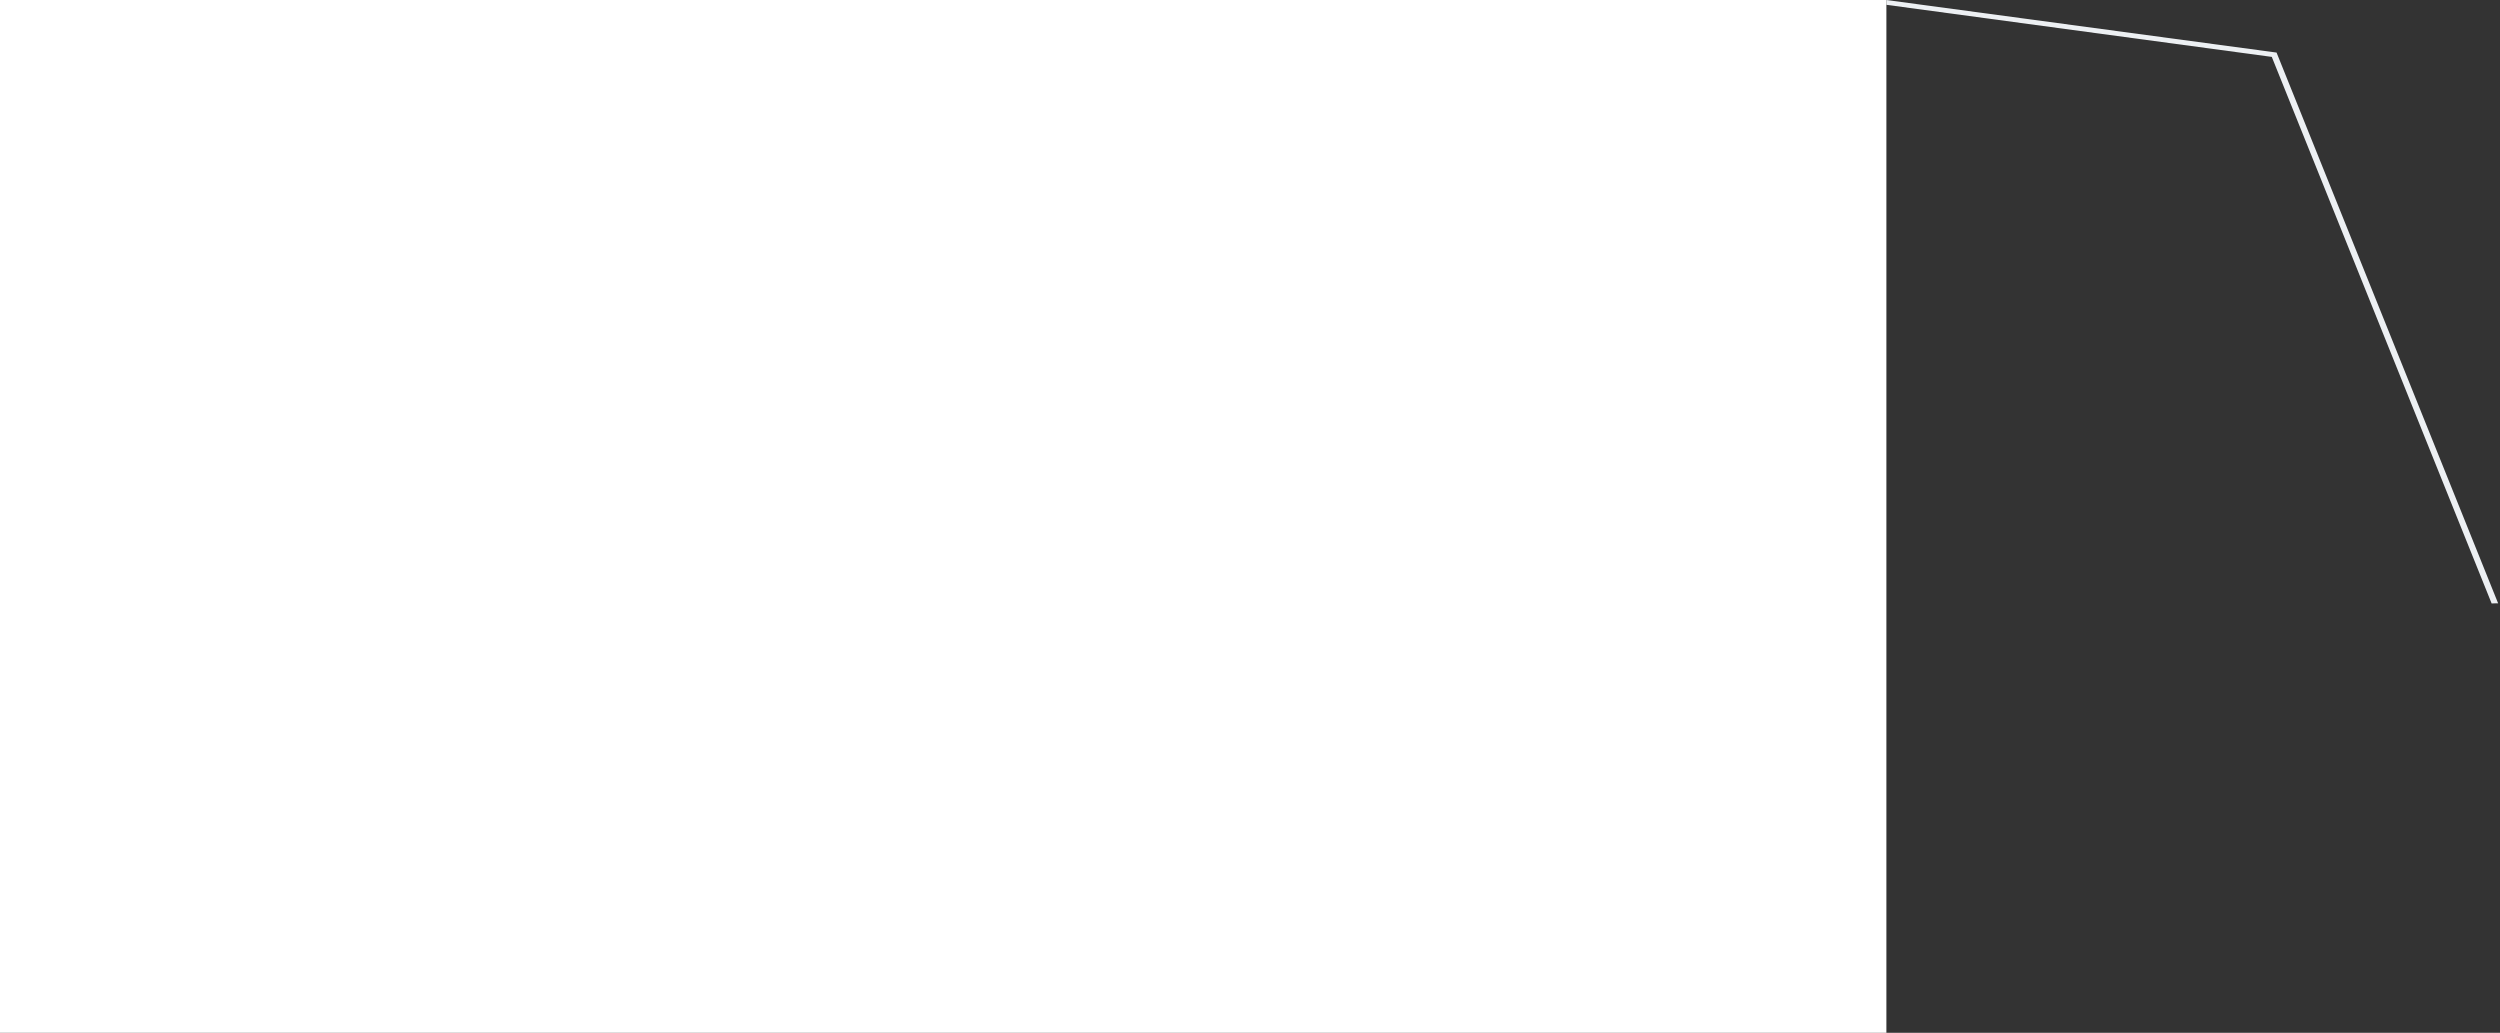 <?xml version="1.0" encoding="UTF-8" standalone="no"?>
<svg width="823px" height="340px" viewBox="0 0 823 340" version="1.1" xmlns="http://www.w3.org/2000/svg" xmlns:xlink="http://www.w3.org/1999/xlink">
    <rect x="0" y="0" width="823" height="340" fill="#333333" stroke="none"/>
    <!-- Generator: Sketch 48.2 (47327) - http://www.bohemiancoding.com/sketch -->
    <title>zuozhankai</title>
    <desc>Created with Sketch.</desc>
    <defs></defs>
    <g id="消防水系统地图弹窗" stroke="none" stroke-width="1" fill="none" fill-rule="evenodd" transform="translate(-463, -192)">
        <g id="zuozhankai" transform="translate(463, 192)">
            <path d="M621,198.621 L693.944,17.305 L822.386,5.68434189e-14 L822.386,1.586 L695.517,18.729 L623.139,198.662 C622.654,198.628 622.164,198.61 621.669,198.61 C621.445,198.61 621.222,198.614 621,198.621 Z" id="Combined-Shape" fill="#EDF0F3" transform="translate(721.693, 99.331) scale(-1, 1) translate(-721.693, -99.331) "></path>
            <rect id="Rectangle-3" fill="#FFFFFF" x="0" y="0" width="621" height="340"></rect>
        </g>
    </g>
</svg>
